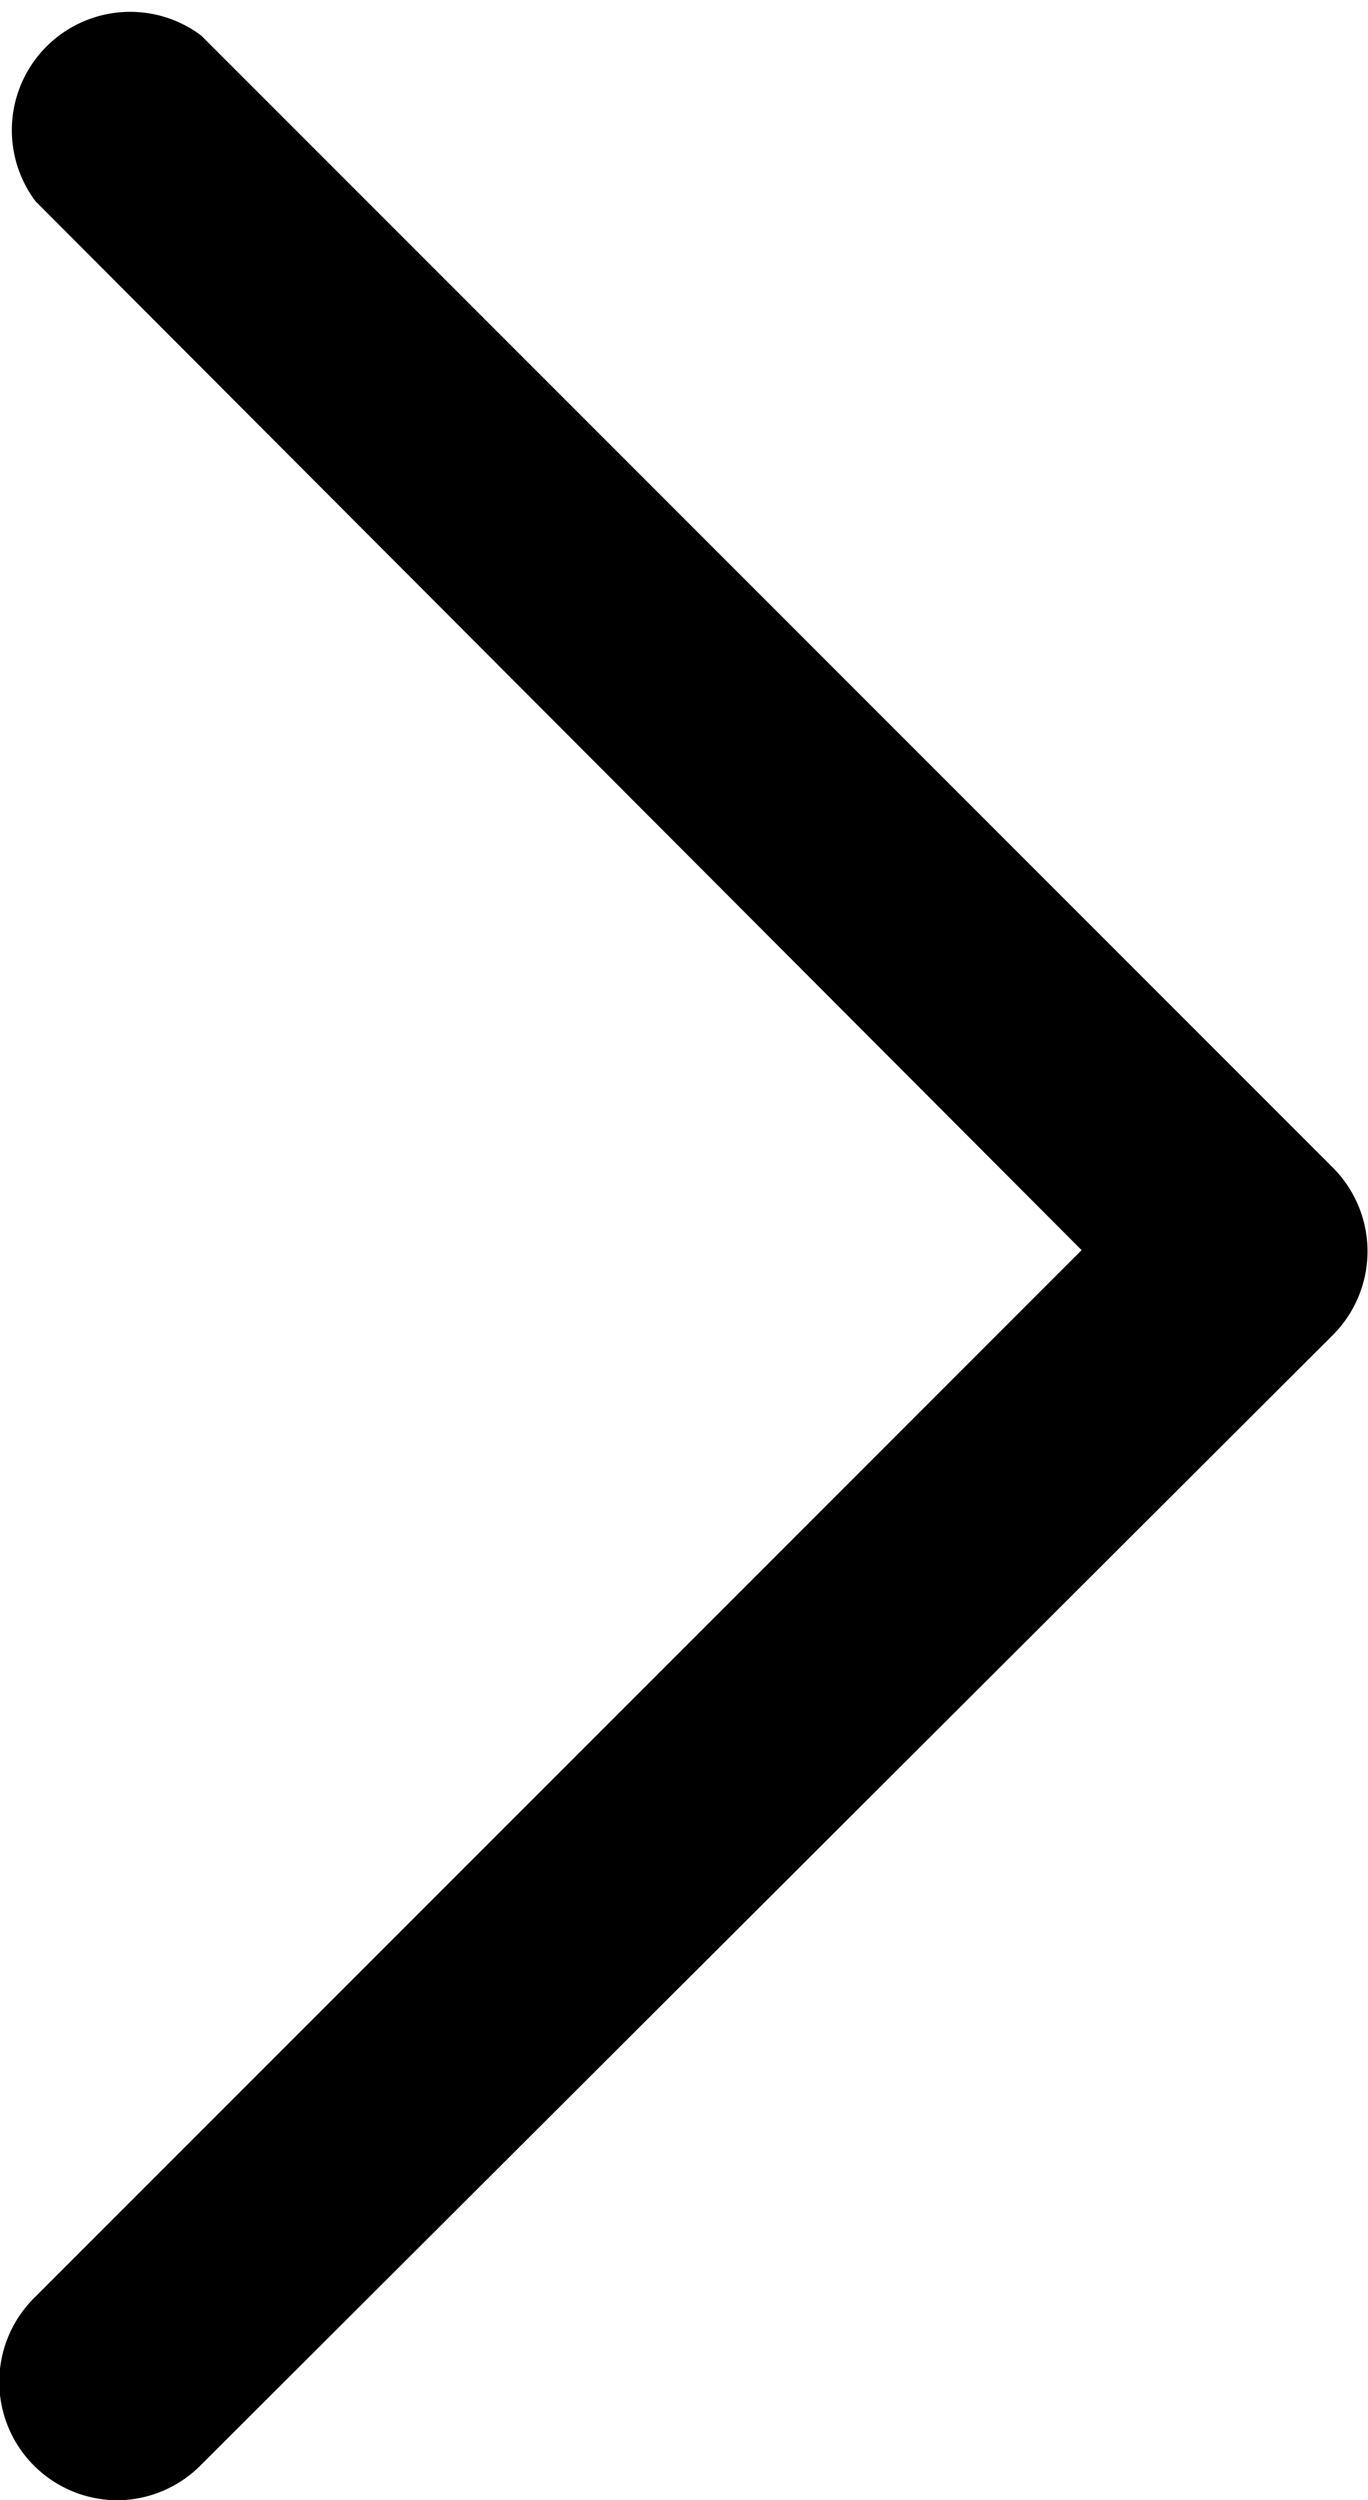<svg xmlns="http://www.w3.org/2000/svg" viewBox="0 0 5.78 10.56"><path d="M.5,10.56A.5.5,0,0,1,.15,9.7L4.57,5.28.15.85A.5.5,0,0,1,.85.15L5.63,4.93a.5.5,0,0,1,0,.71L.85,10.41A.5.5,0,0,1,.5,10.56Z"/></svg>
